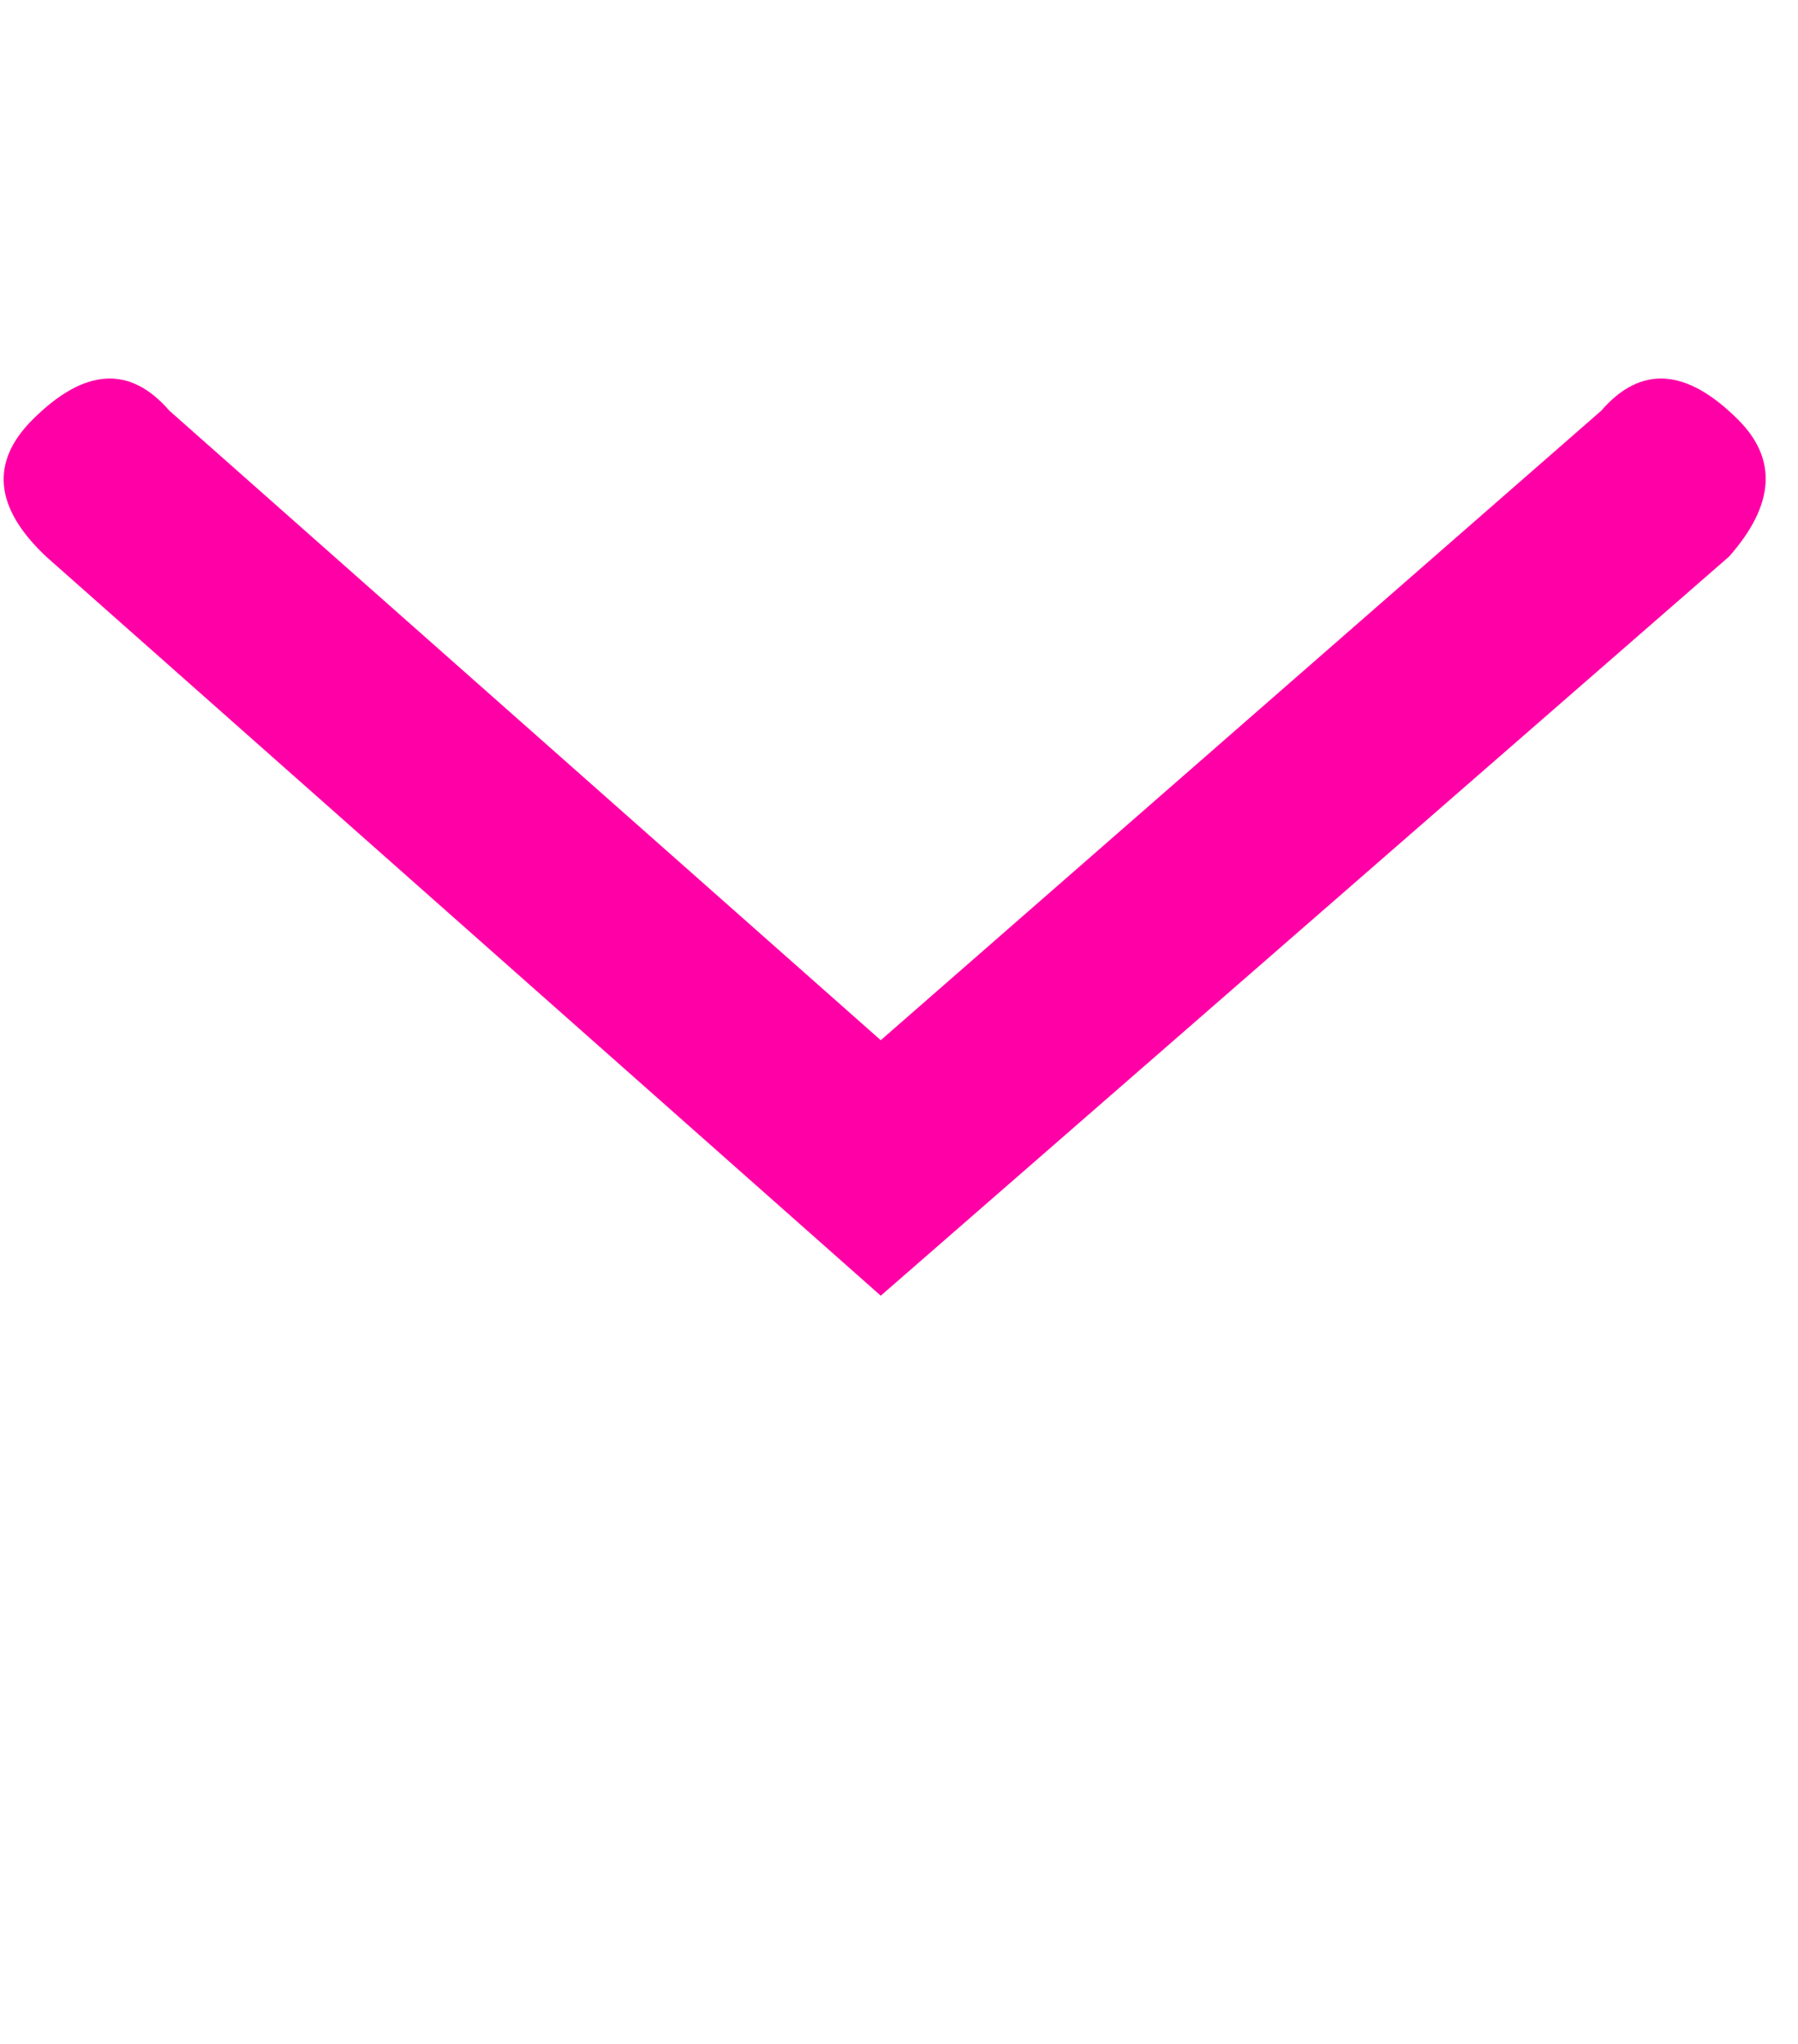 <svg xmlns="http://www.w3.org/2000/svg" width="0.88em" height="1em" viewBox="0 0 392 448"><path fill="#ff00a6" d="m192 284l186-162q15-17 2-30q-17-17-30-2L192 228L36 90Q23 75 6 92q-14 14 3 30z"/></svg>